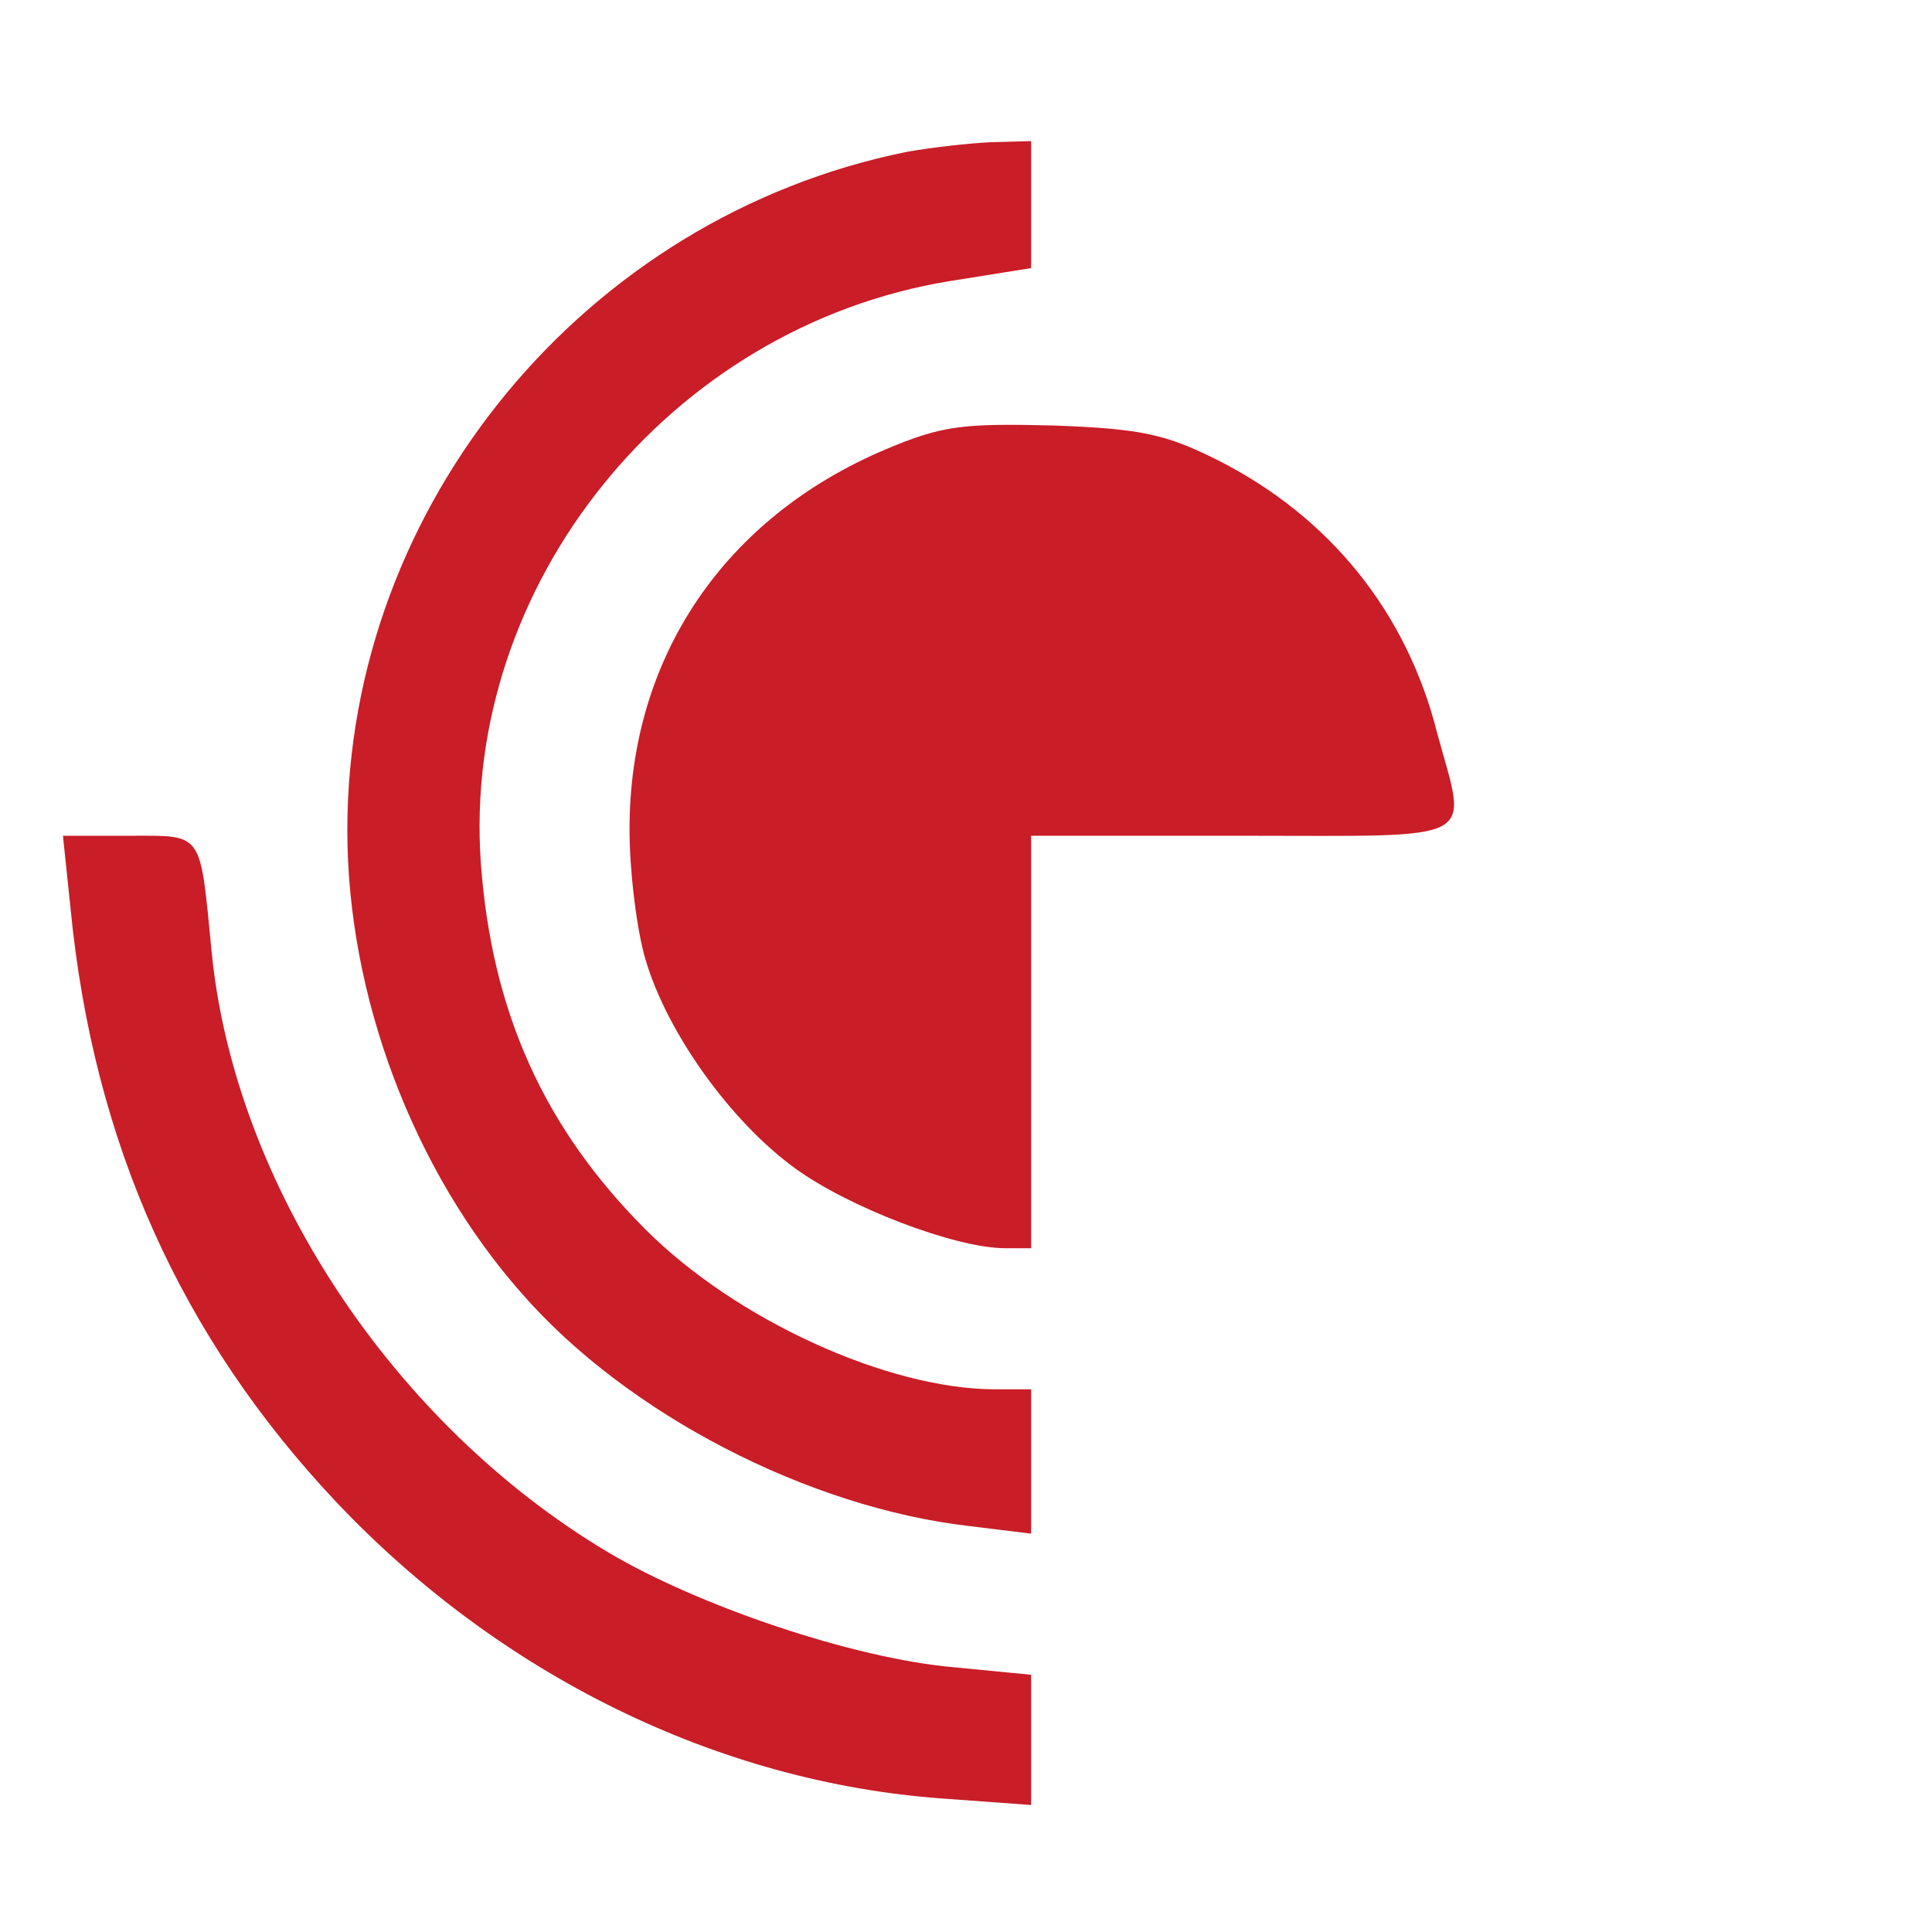 <svg xmlns="http://www.w3.org/2000/svg" viewBox="0 0 178 178" width="178" height="178">
	<style>
		tspan { white-space:pre }
		.shp0 { fill: #c91d27 } 
		.shp1 { fill: #000000 } 
	</style>
	<g id="Layer">
		<path id="Layer" class="shp0" d="M83.5 14C53.9 20 32 46.5 32 76.5C32 91.8 38.1 107.9 48.1 119.2C57.8 130.3 74.5 138.9 89.3 140.6L95 141.3L95 134.6L95 128L91.7 128C81.8 128 67.8 121.6 59.5 113.3C50.1 103.9 45.3 93.2 44.3 79.5C42.5 53.9 61.7 30.1 87.5 25.9L95 24.7L95 18.9L95 13L91.3 13.1C89.2 13.2 85.7 13.6 83.5 14Z" />
		<path id="Layer" class="shp1" d="M501.5 33.7C485.4 35.9 468 46.5 460 59C455.6 65.9 452.2 76.1 451.5 85C450.6 94.9 452.8 105.1 458 115.7C462.9 125.7 471.8 134.3 482.4 139.5C493.8 145.1 499.1 146 519.7 146L538.1 146L537.8 137.2L537.5 128.5L519 127.9C498.9 127.3 495.6 126.6 487.5 121C477.3 114 472.5 103.8 472.6 89.5C472.7 72 480.7 60.2 497 53.5C500.6 52.1 505.3 51.5 519.5 51.1L537.5 50.5L537.5 42L537.5 33.5L521 33.4C511.9 33.3 503.2 33.5 501.5 33.7Z" />
		<path id="Layer" class="shp1" d="M734.7 33.7C733.9 35 757.8 101.2 774.7 144.7C775.3 146.1 796 146.6 796 145.2C796 144.8 786.9 119.5 775.7 89L755.5 33.5L745.3 33.2C739.7 33.1 735 33.3 734.7 33.7Z" />
		<path id="Layer" class="shp1" d="M813.3 34.4C813.6 35.1 823.2 50.3 834.7 68.1L855.5 100.5L856 123.5L856.5 146.5L867 146.5L877.5 146.5L877.7 124L878 101.5L856.2 67.5L834.4 33.5L823.6 33.2C814.5 33 812.8 33.2 813.3 34.4Z" />
		<path id="Layer" class="shp1" d="M899.3 36.7C894.4 43 876 69.7 876 70.5C876 71.6 886.1 85 886.9 85C887.9 85 921 35.4 921 34C921 33.4 917.2 33 911.6 33L902.2 33L899.3 36.7Z" />
		<path id="Layer" class="shp1" d="M1081 90L1081 147L1090.5 147C1099.5 147 1100 146.9 1100.5 144.7C1100.8 143.5 1100.9 118 1100.8 88L1100.5 33.5L1090.8 33.2L1081 32.9L1081 90Z" />
		<path id="Layer" class="shp1" d="M242 36.4C237.9 37.6 232.2 39.8 229.3 41.3C221.9 45.1 211.9 54.8 208.1 61.9C204.2 69.3 201 81.5 201 89.2L201 95L211.5 95L222 95L222 89.1C222 76.3 228.1 64.4 238.2 58C246.1 52.9 250.9 52 271.9 52C287.3 52 289.9 51.8 290.4 50.4C290.7 49.5 291 45.5 291 41.4L291 34L270.3 34.1C251.7 34.1 248.7 34.3 242 36.4Z" />
		<path id="Layer" class="shp1" d="M353.5 35.4C334.7 41.4 320.4 56.5 315.5 75.5C313.6 83.1 313.6 96.9 315.5 104.5C320.5 123.5 333.8 137.9 352.2 144.1C362 147.4 362 147.4 362 137C362 130.1 361.7 128 360.6 128C358 128 349.4 122.7 344.8 118.3C342.2 115.7 338.9 111 337.3 107.6C334.7 102 334.5 100.6 334.5 89.5C334.5 78.3 334.7 77.1 337.4 71.6C341.3 63.7 349.2 56 356.1 53.3L361.5 51.3L361.8 42.6C362.1 34.2 362 34 359.8 34.1C358.5 34.1 355.7 34.7 353.5 35.4Z" />
		<path id="Layer" class="shp1" d="M379 42.7L379 51.6L384.6 53.9C395.9 58.7 404.3 70.3 405.9 83.7C408.2 103.2 399.9 119.7 384.3 126.2L379 128.4L379 137.2C379 143.8 379.3 146 380.3 146C384 146 393.3 142.3 399.7 138.4C412 130.8 420.9 118.6 424.5 104.5C426.4 96.9 426.4 82.1 424.5 74.6C422.1 65.6 416.2 55.2 409.6 48.6C403.3 42.3 391.2 35.8 383.3 34.5L379 33.8L379 42.7Z" />
		<path id="Layer" class="shp1" d="M577.2 42.2L577.5 50.5L602 51C628.8 51.6 631.6 52.1 635.9 57.6C637.9 60.1 638.1 61.4 637.8 66.7C637.4 73.7 635.7 76.3 630 78.9C627.2 80.2 621.6 80.6 602 81L577.5 81.5L577.5 89.5L577.5 97.5L605 98C631.1 98.5 632.7 98.6 636.7 100.8C641.8 103.5 644.3 107.9 644.2 113.9C644.2 119.5 641.8 122.8 635.4 126C630.6 128.5 630 128.5 603.7 128.8L576.9 129.1L577.2 137.3L577.5 145.5L604.3 145.8C625.3 146 632.4 145.7 637.5 144.5C649 141.9 657.3 136.3 661.2 128.6C664.2 122.9 664.9 110.5 662.6 104.6C660.5 99.2 653.7 92.7 647.2 89.8C643 88 642.7 87.7 644.4 86.6C648.9 83.9 651.8 80.8 654.5 75.8C657.1 71.2 657.5 69.5 657.5 62.5C657.5 52.4 654.8 46.4 648.1 41.4C639.2 34.8 634.2 34 603.9 34L576.9 34L577.2 42.2Z" />
		<path id="Layer" class="shp1" d="M1195.6 36.5C1178.4 42.6 1165.2 56.8 1160.5 74.6C1158.5 82.2 1158.5 97.7 1160.5 105.3C1165.2 123.3 1179.7 138.7 1196.8 144C1207.2 147.2 1207 147.4 1207 137.2L1207 128.5L1202 126.7C1195.3 124.3 1185.8 115.5 1182.6 108.5C1172.6 87.5 1181.8 60.4 1201.3 53.2L1206.5 51.2L1206.8 42.6C1207.1 34.2 1207 34 1204.8 34C1203.5 34 1199.4 35.1 1195.6 36.5Z" />
		<path id="Layer" class="shp1" d="M1223 42.5L1223 51L1229.3 53.8C1237.4 57.5 1243.4 63.6 1247.3 71.8C1250.3 78.1 1250.5 79.2 1250.5 90C1250.5 100.5 1250.3 102 1247.7 107.6C1244.1 115.4 1236.3 123.1 1228.8 126.4L1223 129L1223 137.6L1223 146.3L1227.3 145.6C1234.9 144.5 1247.6 137.4 1254.6 130.5C1261.9 123.2 1268.1 111.4 1270.1 101.2C1271.7 92.7 1270.7 78.2 1268 70.3C1262.2 53.5 1248.7 40.5 1232.1 35.6C1222.8 32.9 1223 32.8 1223 42.5Z" />
		<path id="Layer" class="shp0" d="M81.6 41.4C66.7 47.7 58 60.6 58 76.4C58 80.4 58.7 85.9 59.5 88.5C61.5 95.2 67.3 103.3 73.2 107.6C78.1 111.2 88 115 92.6 115L95 115L95 96L95 77L114.5 77C136.7 77 135.2 77.8 132.4 67.5C129.6 56.4 122.5 47.6 112.2 42.4C107.4 40 105.2 39.5 97 39.2C88.7 39 86.8 39.2 81.6 41.4Z" />
		<path id="Layer" class="shp1" d="M722.4 61.5C722 62.6 714.3 81.7 705.3 103.9C696.3 126.1 689 144.7 689 145.2C689 145.7 693.6 145.9 699.2 145.8L709.3 145.5L721.2 116.5C727.7 100.6 733 86.8 733 85.9C733 84.3 725.6 64 724 61C723.3 59.7 723 59.8 722.4 61.5Z" />
		<path id="Layer" class="shp0" d="M6.5 83.7C8.6 105.3 16.7 123.2 30.9 138.3C46 154.3 66.1 164.2 86.8 165.7L95 166.3L95 160.3L95 154.3L87.8 153.6C78.7 152.8 64.4 148 56 143C36.2 131.2 21.6 109.1 19.5 87.7C18.4 76.5 18.8 77 11.9 77L5.8 77L6.5 83.7Z" />
		<path id="Layer" class="shp1" d="M270 90.8C270 96.2 267.4 105.5 264.4 110.5C261 116.3 255 121.7 248.1 124.9C242.8 127.4 241.5 127.5 222 128L201.5 128.5L201.2 137.2L200.9 146L220.7 146C242.8 146 249.1 145 259.3 139.9C277.6 130.9 288.6 114.5 290.5 93.7L291.1 87L280.5 87L270 87L270 90.8Z" />
	</g>
</svg>